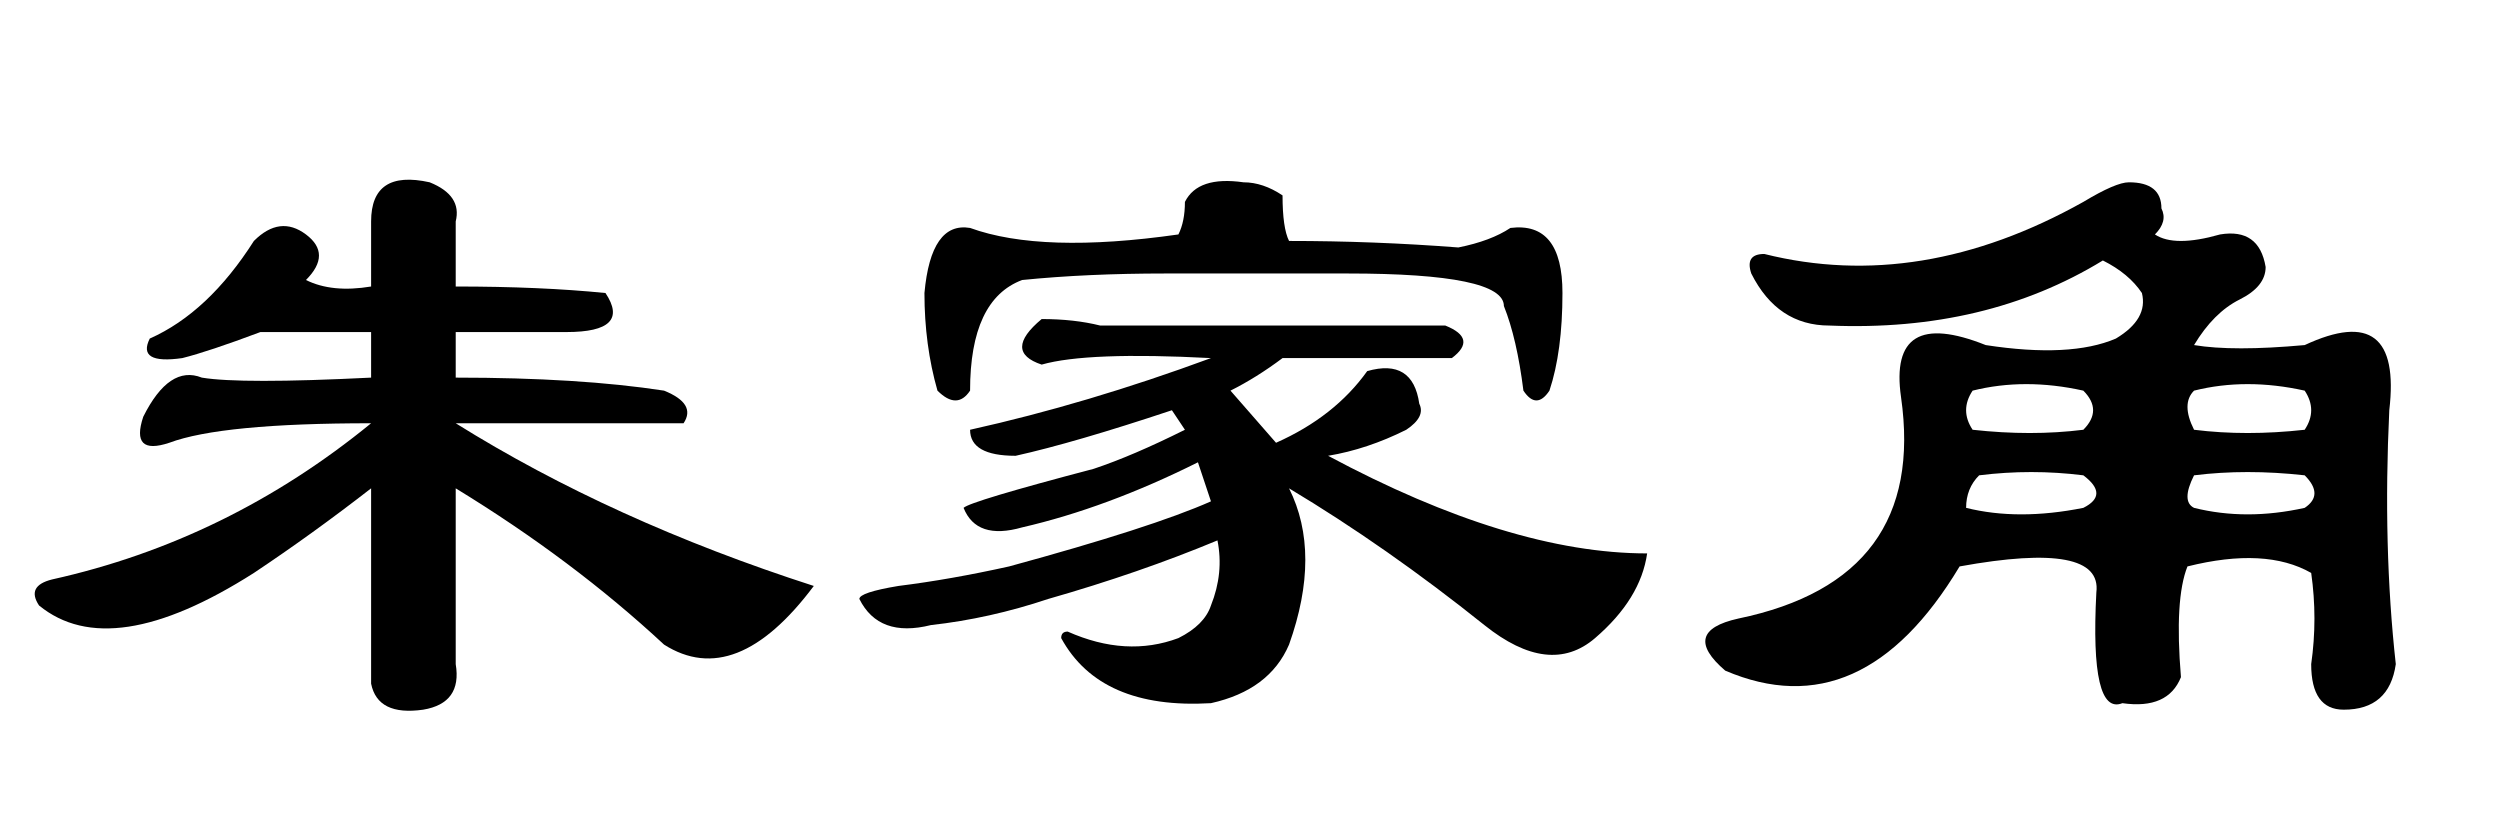 <?xml version='1.0' encoding='UTF-8'?>
<!-- This file was generated by dvisvgm 2.3.5 -->
<svg height='10.5pt' version='1.1' viewBox='-72 -74.133 31.5 10.5' width='31.5pt' xmlns='http://www.w3.org/2000/svg' xmlns:xlink='http://www.w3.org/1999/xlink'>
<defs>
<path d='M4.266 -3.855Q3.035 -3.445 2.297 -3.281Q1.723 -3.281 1.723 -3.609Q3.199 -3.937 4.758 -4.512Q3.199 -4.594 2.625 -4.43Q2.133 -4.594 2.625 -5.004Q3.035 -5.004 3.363 -4.922H7.711Q8.121 -4.758 7.793 -4.512H5.66Q5.332 -4.266 5.004 -4.102L5.578 -3.445Q6.316 -3.773 6.727 -4.348Q7.301 -4.512 7.383 -3.937Q7.465 -3.773 7.219 -3.609Q6.727 -3.363 6.234 -3.281Q8.531 -2.051 10.254 -2.051Q10.172 -1.477 9.598 -0.984T8.203 -1.148Q6.973 -2.133 5.742 -2.871Q6.152 -2.051 5.742 -0.902Q5.496 -0.328 4.758 -0.164Q3.363 -0.082 2.871 -0.984Q2.871 -1.066 2.953 -1.066Q3.691 -0.738 4.348 -0.984Q4.676 -1.148 4.758 -1.395Q4.922 -1.805 4.84 -2.215Q3.855 -1.805 2.707 -1.477Q1.969 -1.23 1.23 -1.148Q0.574 -0.984 0.328 -1.477Q0.328 -1.559 0.82 -1.641Q1.477 -1.723 2.215 -1.887Q4.02 -2.379 4.758 -2.707L4.594 -3.199Q3.445 -2.625 2.379 -2.379Q1.805 -2.215 1.641 -2.625Q1.723 -2.707 3.281 -3.117Q3.773 -3.281 4.43 -3.609L4.266 -3.855ZM5.168 -6.727Q5.414 -6.727 5.66 -6.562Q5.66 -6.152 5.742 -5.988Q6.809 -5.988 7.875 -5.906Q8.285 -5.988 8.531 -6.152Q9.187 -6.234 9.187 -5.332Q9.187 -4.594 9.023 -4.102Q8.859 -3.855 8.695 -4.102Q8.613 -4.758 8.449 -5.168Q8.449 -5.578 6.48 -5.578H4.184Q3.199 -5.578 2.379 -5.496Q1.723 -5.25 1.723 -4.102Q1.559 -3.855 1.312 -4.102Q1.148 -4.676 1.148 -5.332Q1.23 -6.234 1.723 -6.152Q2.625 -5.824 4.348 -6.07Q4.43 -6.234 4.43 -6.48Q4.594 -6.809 5.168 -6.727Z' id='g0-4326'/>
<path d='M5.742 -3.691Q7.711 -2.461 10.254 -1.641Q9.27 -0.328 8.367 -0.902Q7.219 -1.969 5.742 -2.871V-0.656Q5.824 -0.164 5.332 -0.082Q4.758 0 4.676 -0.41V-2.871Q3.937 -2.297 3.199 -1.805Q1.395 -0.656 0.492 -1.395Q0.328 -1.641 0.656 -1.723Q2.871 -2.215 4.676 -3.691Q2.789 -3.691 2.133 -3.445Q1.641 -3.281 1.805 -3.773Q2.133 -4.43 2.543 -4.266Q3.035 -4.184 4.676 -4.266V-4.84Q3.855 -4.84 3.281 -4.84Q2.625 -4.594 2.297 -4.512Q1.723 -4.43 1.887 -4.758Q2.625 -5.086 3.199 -5.988Q3.527 -6.316 3.855 -6.07T3.855 -5.496Q4.184 -5.332 4.676 -5.414V-6.234Q4.676 -6.891 5.414 -6.727Q5.824 -6.562 5.742 -6.234V-5.414Q6.809 -5.414 7.629 -5.332Q7.957 -4.84 7.137 -4.84H5.742V-4.266Q7.301 -4.266 8.367 -4.102Q8.777 -3.937 8.613 -3.691H5.742Z' id='g0-7265'/>
<path d='M6.645 -3.035Q6.48 -2.707 6.645 -2.625Q7.301 -2.461 8.039 -2.625Q8.285 -2.789 8.039 -3.035Q7.301 -3.117 6.645 -3.035ZM6.48 -0.492Q6.316 -0.082 5.742 -0.164Q5.332 0 5.414 -1.559Q5.496 -2.215 3.691 -1.887Q2.461 0.164 0.738 -0.574Q0.164 -1.066 0.902 -1.23Q3.281 -1.723 2.953 -4.02Q2.789 -5.168 4.02 -4.676Q5.086 -4.512 5.66 -4.758Q6.07 -5.004 5.988 -5.332Q5.824 -5.578 5.496 -5.742Q4.02 -4.84 2.051 -4.922Q1.395 -4.922 1.066 -5.578Q0.984 -5.824 1.23 -5.824Q3.199 -5.332 5.25 -6.48Q5.66 -6.727 5.824 -6.727Q6.234 -6.727 6.234 -6.398Q6.316 -6.234 6.152 -6.07Q6.398 -5.906 6.973 -6.07Q7.465 -6.152 7.547 -5.66Q7.547 -5.414 7.219 -5.25T6.645 -4.676Q7.137 -4.594 8.039 -4.676Q9.27 -5.25 9.105 -3.855Q9.023 -2.133 9.187 -0.656Q9.105 -0.082 8.531 -0.082Q8.121 -0.082 8.121 -0.656Q8.203 -1.23 8.121 -1.805Q7.547 -2.133 6.562 -1.887Q6.398 -1.477 6.48 -0.492ZM6.645 -3.609Q7.301 -3.527 8.039 -3.609Q8.203 -3.855 8.039 -4.102Q7.301 -4.266 6.645 -4.102Q6.48 -3.937 6.645 -3.609ZM5.25 -4.102Q4.512 -4.266 3.855 -4.102Q3.691 -3.855 3.855 -3.609Q4.594 -3.527 5.25 -3.609Q5.496 -3.855 5.25 -4.102ZM3.773 -2.625Q4.43 -2.461 5.25 -2.625Q5.578 -2.789 5.25 -3.035Q4.594 -3.117 3.937 -3.035Q3.773 -2.871 3.773 -2.625Z' id='g0-16130'/>
</defs>
<g id='page1'>
<use x='-72' xlink:href='#g0-7265' y='-65.109'/>
<use x='-61.5' xlink:href='#g0-4326' y='-65.109'/>
<use x='-51' xlink:href='#g0-16130' y='-65.109'/>
</g>
</svg>